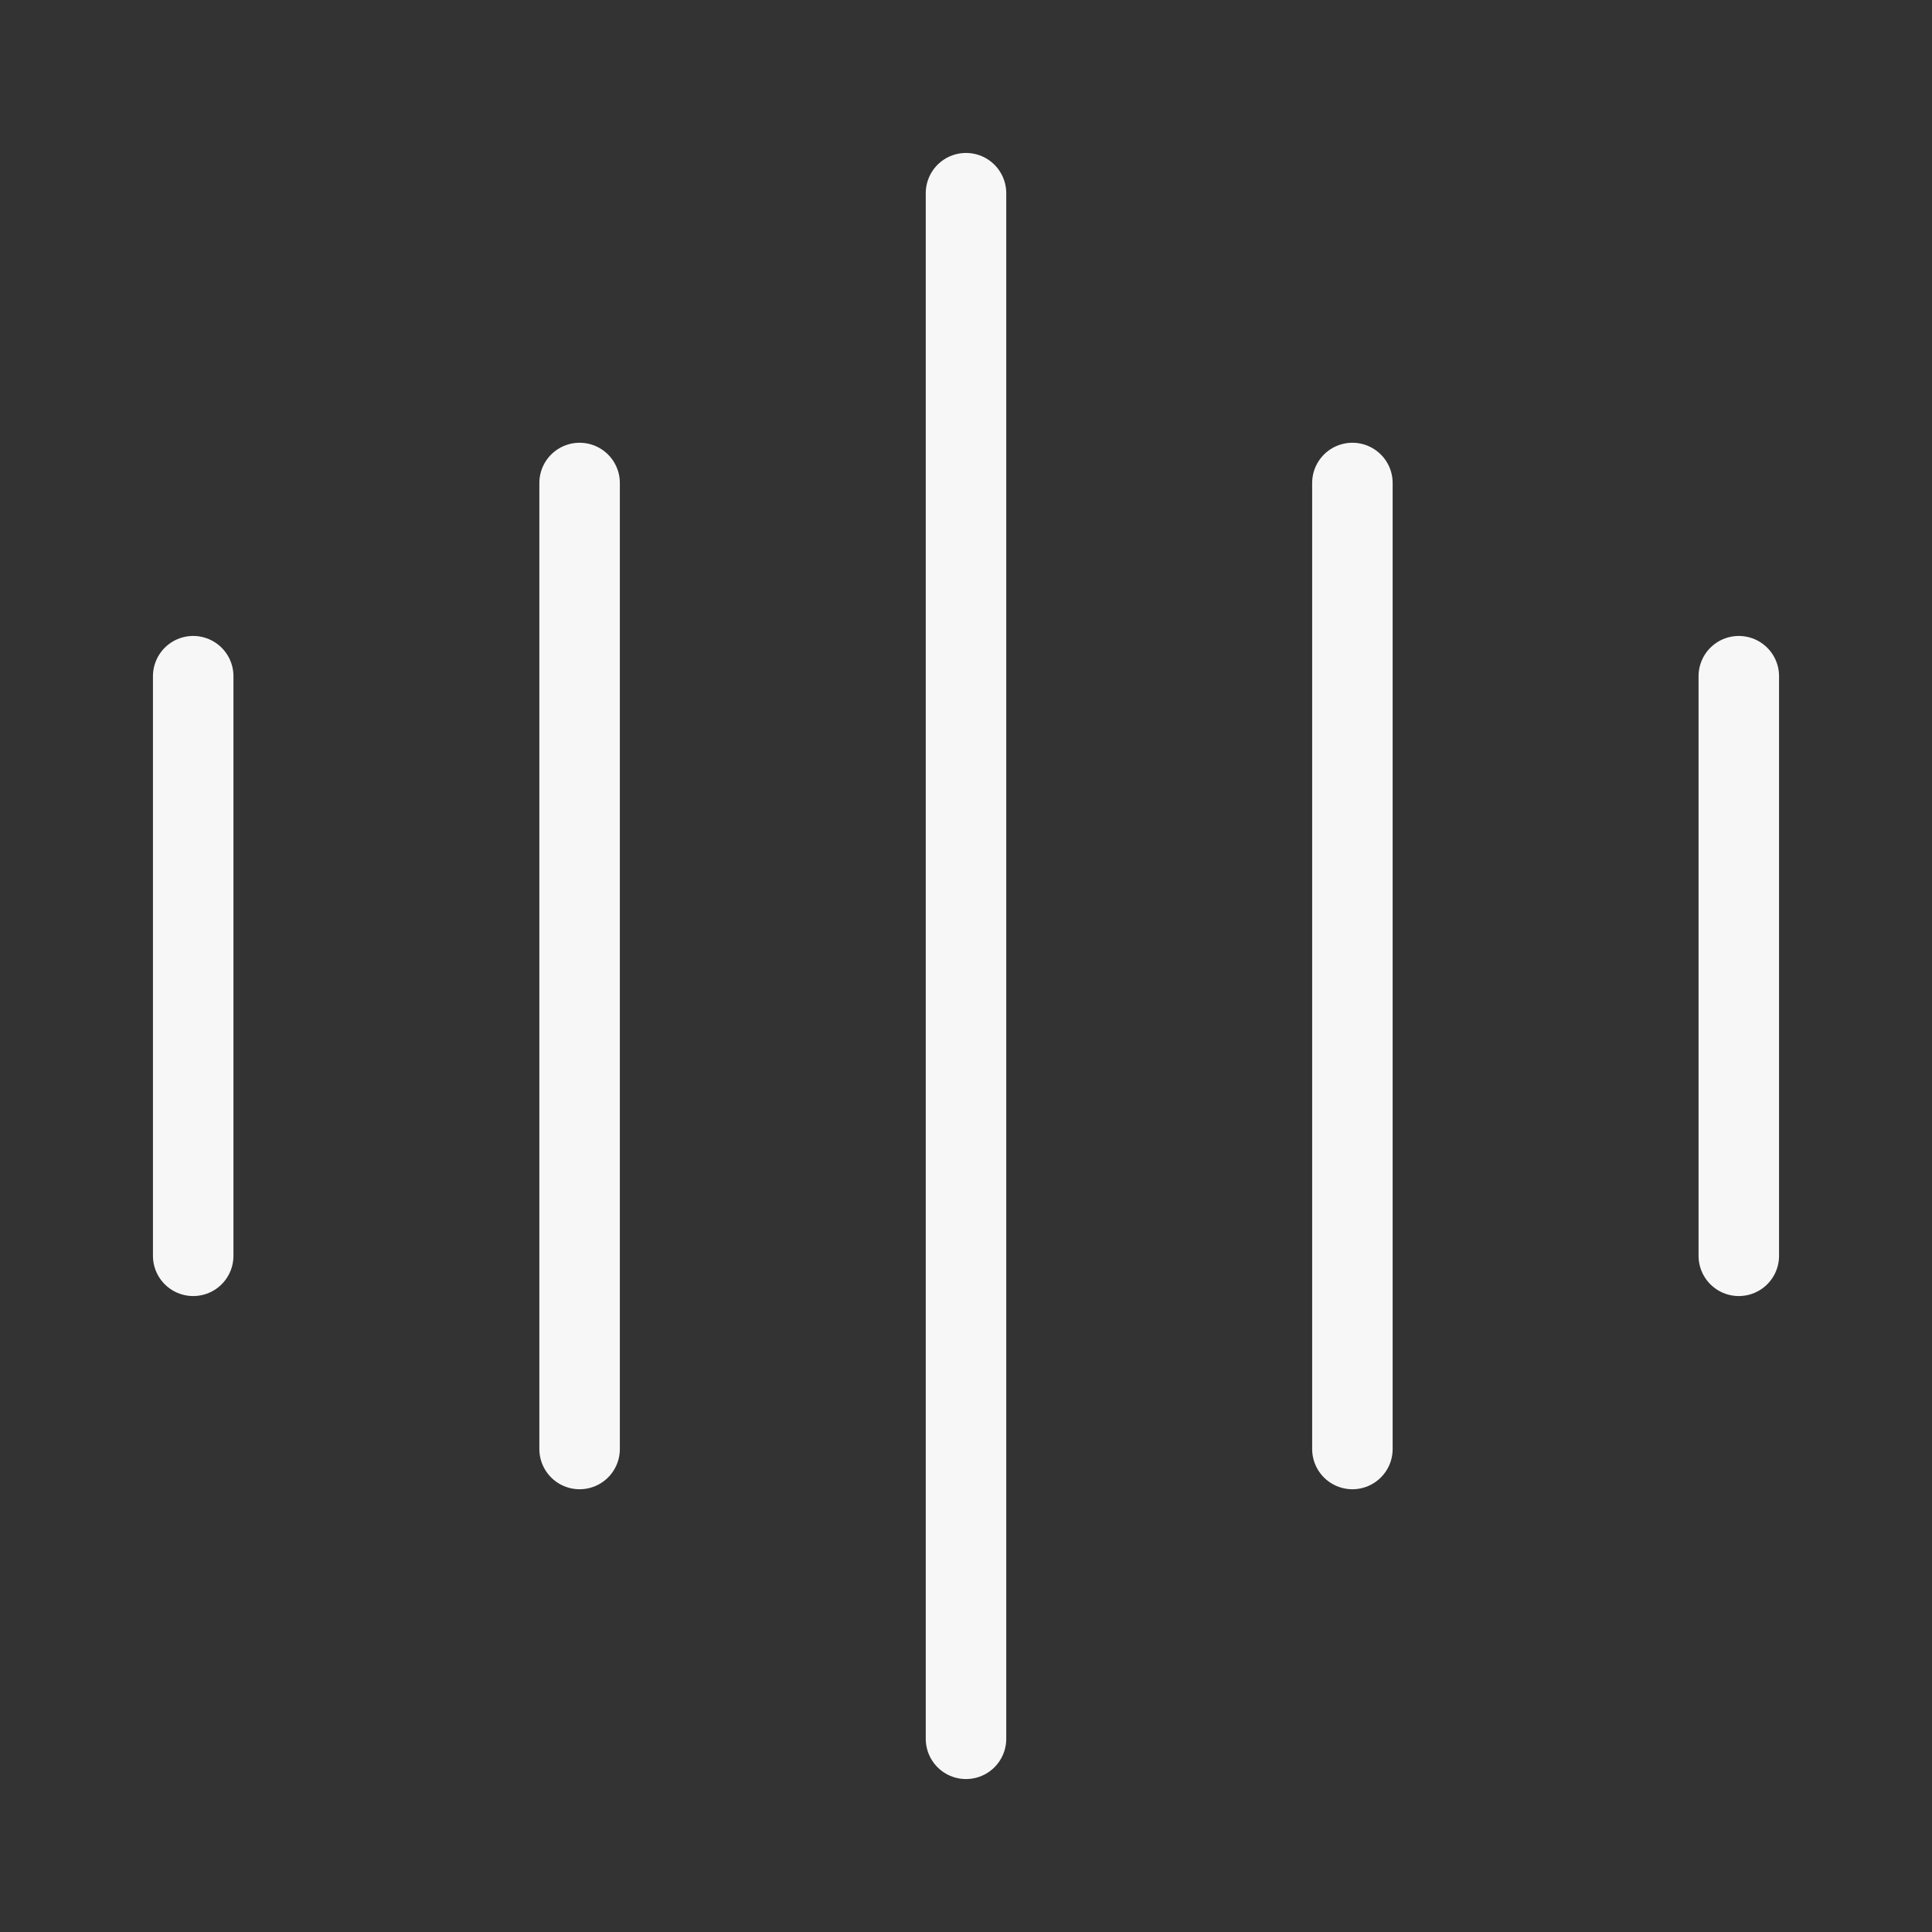<svg xmlns="http://www.w3.org/2000/svg" width="48" height="48" viewBox="0 0 48 48" fill="none">
  <rect x="0" y="0" width="48" height="48" fill="#333333" stroke="none"/>
  <path d="M4.8 31.2V16.8M24 43.2V4.8M14.4 36V12M43.2 16.8V31.2M33.6 12L33.6 36" stroke="#F7F7F7" stroke-width="2" stroke-linecap="round" stroke-linejoin="round"/>
</svg>